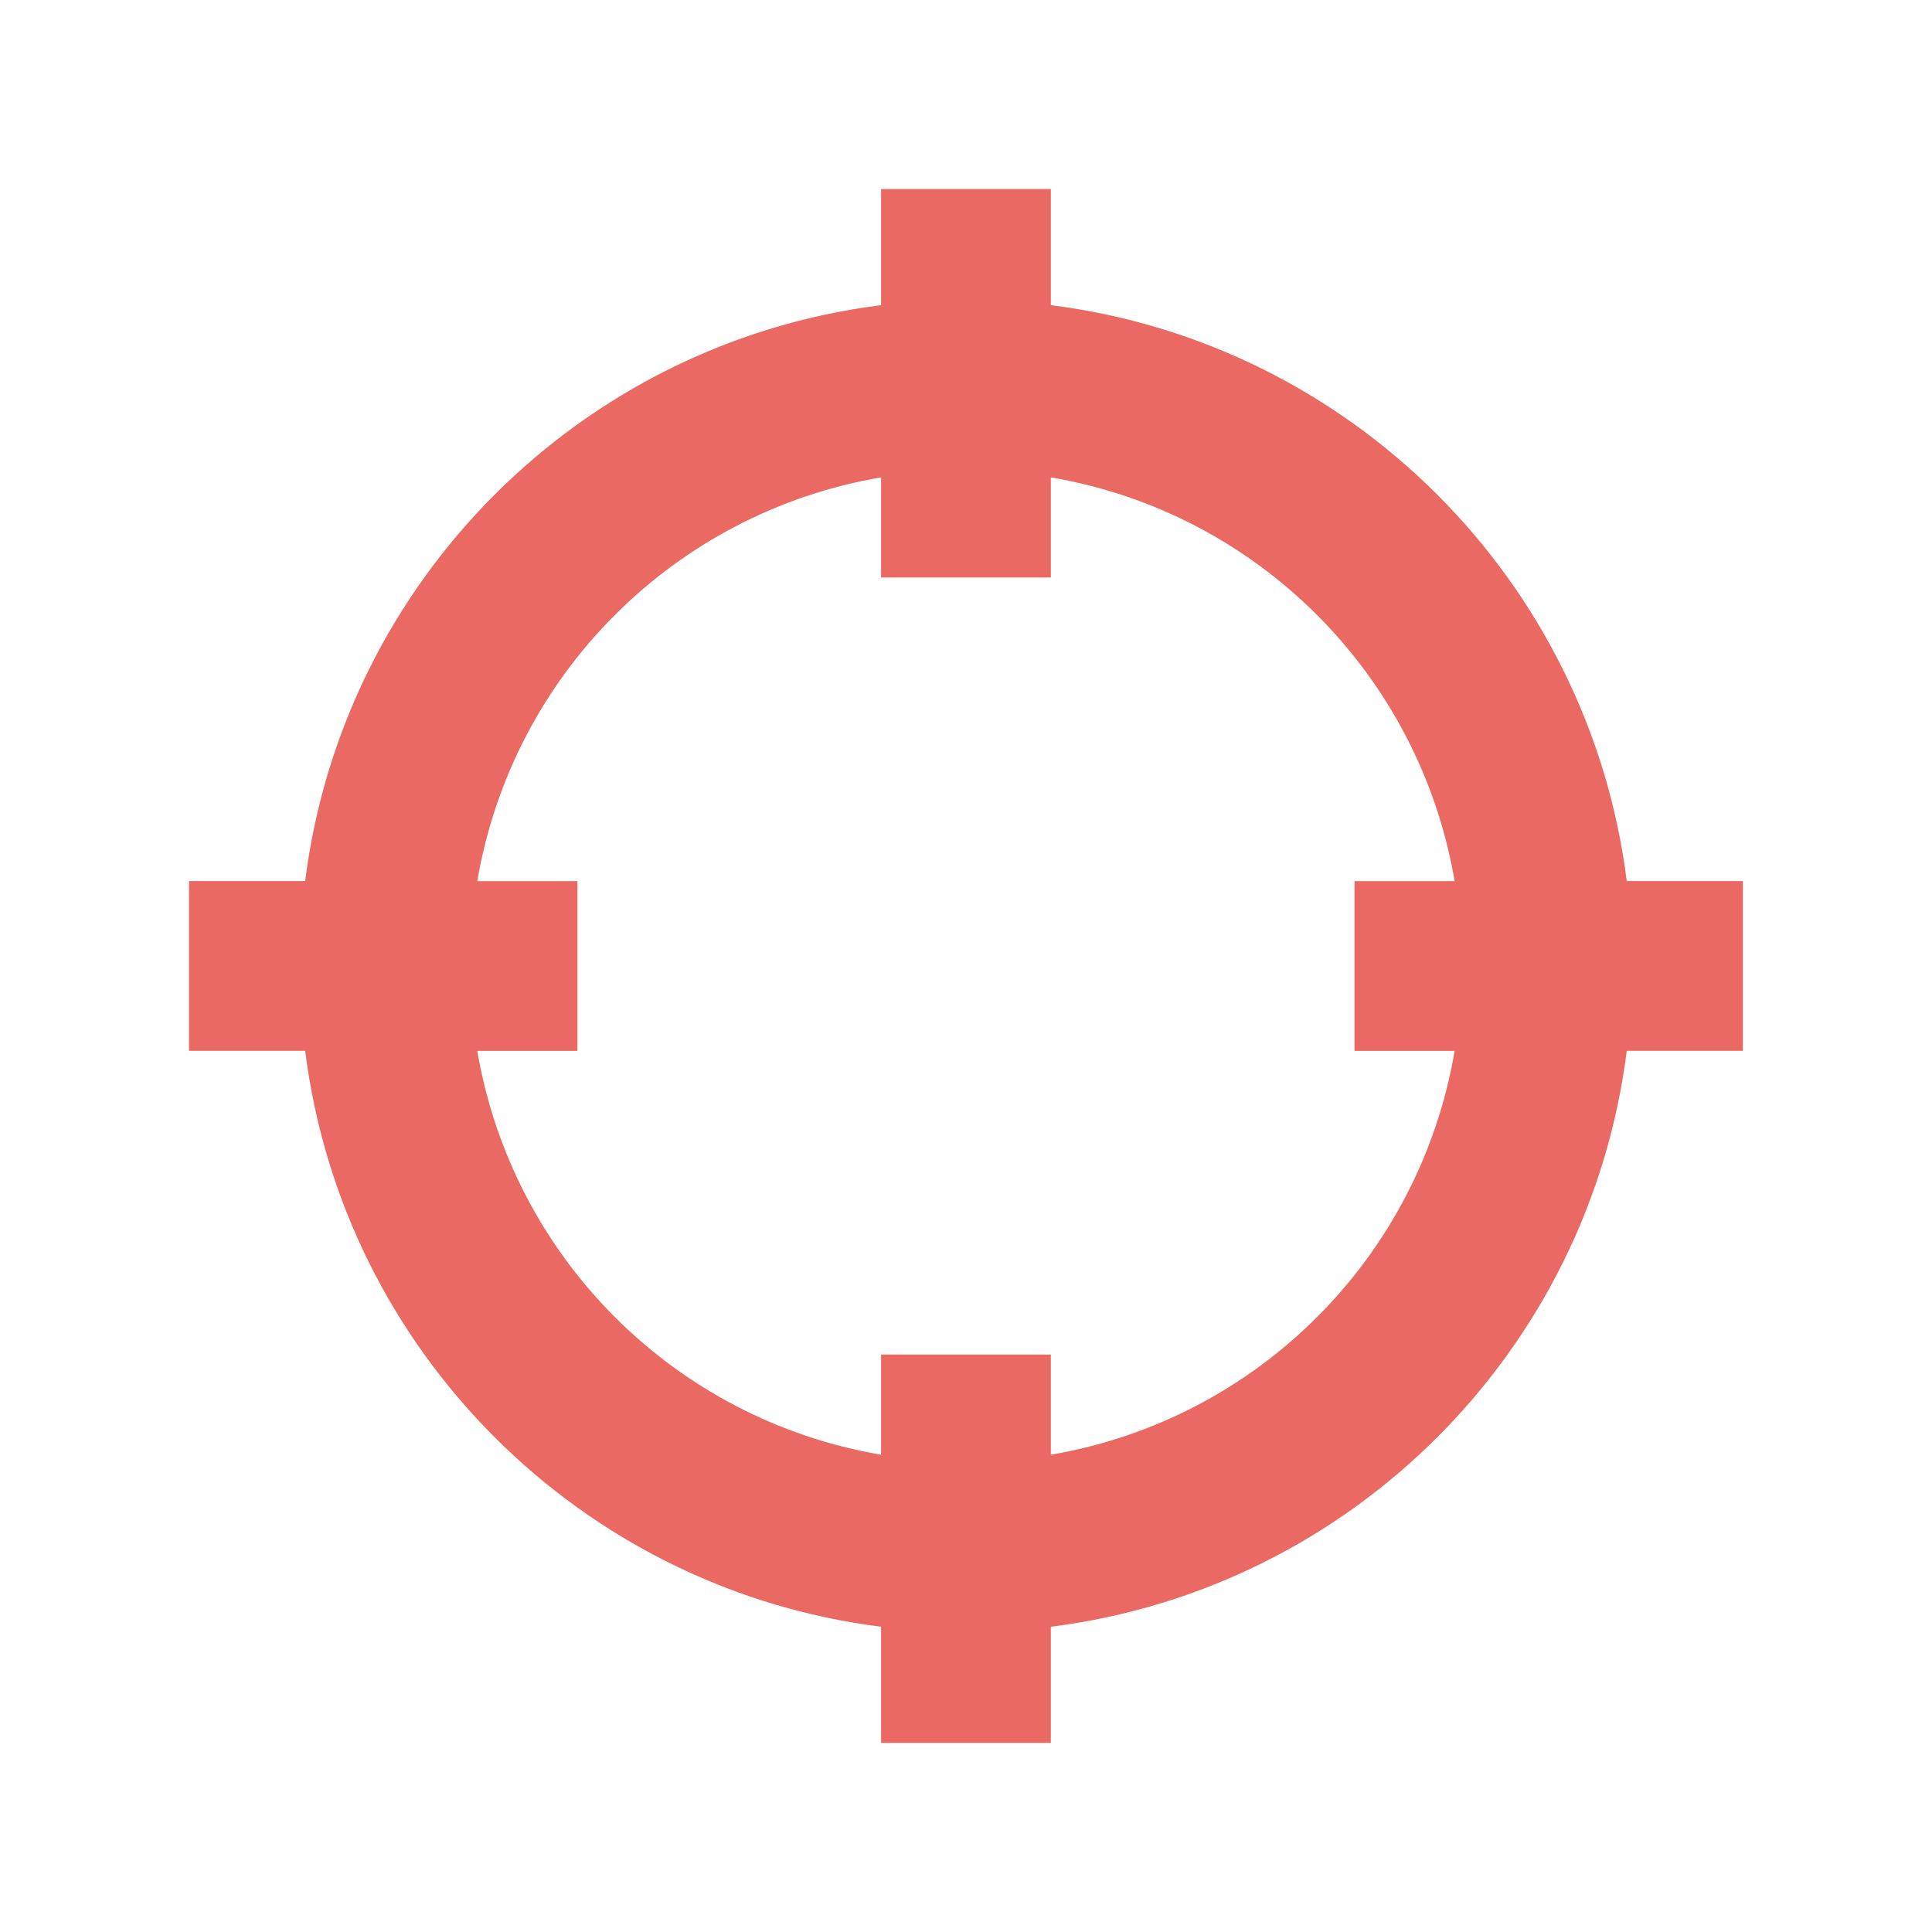 <svg width="24" height="24" version="1.1" viewBox="0 0 24 24" xmlns="http://www.w3.org/2000/svg">
 <g fill="#ea6962" shape-rendering="auto">
  <path d="m11.095 2.498v1.403c-3.773 0.407-6.786 3.42-7.194 7.194h-1.403v1.81h1.403c0.407 3.773 3.42 6.786 7.194 7.194v1.403h1.81v-1.403c3.773-0.407 6.786-3.42 7.194-7.194h1.403v-1.81h-1.403c-0.407-3.773-3.42-6.786-7.194-7.194v-1.403zm0 3.231v1.294h1.81v-1.294c2.778 0.389 4.977 2.588 5.366 5.366h-1.294v1.81h1.294c-0.389 2.778-2.588 4.977-5.366 5.366v-1.294h-1.81v1.294c-2.778-0.389-4.977-2.588-5.366-5.366h1.294v-1.81h-1.294c0.389-2.778 2.588-4.977 5.366-5.366z" color="#000000" color-rendering="auto" dominant-baseline="auto" image-rendering="auto" solid-color="#000000" stop-color="#000000" style="font-feature-settings:normal;font-variant-alternates:normal;font-variant-caps:normal;font-variant-east-asian:normal;font-variant-ligatures:normal;font-variant-numeric:normal;font-variant-position:normal;font-variation-settings:normal;inline-size:0;isolation:auto;mix-blend-mode:normal;shape-margin:0;shape-padding:0;text-decoration-color:#000000;text-decoration-line:none;text-decoration-style:solid;text-indent:0;text-orientation:mixed;text-transform:none;white-space:normal"/>
  <path d="m10.945 2.348v1.443c-3.73 0.468-6.686 3.424-7.154 7.154h-1.443v2.109h1.443c0.468 3.73 3.424 6.686 7.154 7.154v1.443h2.109v-1.443c3.73-0.468 6.686-3.424 7.154-7.154h1.443v-2.109h-1.443c-0.468-3.73-3.424-6.686-7.154-7.154v-1.443zm0.299 0.301h1.512v1.389l0.133 0.014c3.704 0.4 6.661 3.357 7.061 7.061l0.014 0.133h1.389v1.512h-1.389l-0.014 0.133c-0.4 3.704-3.357 6.661-7.061 7.061l-0.133 0.014v1.389h-1.512v-1.389l-0.133-0.014c-3.704-0.4-6.661-3.357-7.061-7.061l-0.014-0.133h-1.389v-1.512h1.389l0.014-0.133c0.4-3.704 3.357-6.661 7.061-7.061l0.133-0.014zm0 2.908-0.17 0.023c-2.844 0.398-5.096 2.65-5.494 5.494l-0.023 0.17h1.316v1.512h-1.316l0.023 0.17c0.398 2.844 2.65 5.096 5.494 5.494l0.17 0.023v-1.316h1.512v1.316l0.17-0.023c2.844-0.398 5.096-2.65 5.494-5.494l0.023-0.17h-1.316v-1.512h1.316l-0.023-0.17c-0.398-2.844-2.65-5.096-5.494-5.494l-0.17-0.023v1.316h-1.512zm-0.299 0.373v1.244h2.109v-1.244c2.567 0.437 4.578 2.449 5.016 5.016h-1.244v2.109h1.244c-0.437 2.567-2.449 4.578-5.016 5.016v-1.244h-2.109v1.244c-2.567-0.437-4.578-2.449-5.016-5.016h1.244v-2.109h-1.244c0.437-2.567 2.449-4.578 5.016-5.016z" color="#000000" color-rendering="auto" dominant-baseline="auto" image-rendering="auto" solid-color="#000000" stop-color="#000000" style="font-feature-settings:normal;font-variant-alternates:normal;font-variant-caps:normal;font-variant-east-asian:normal;font-variant-ligatures:normal;font-variant-numeric:normal;font-variant-position:normal;font-variation-settings:normal;inline-size:0;isolation:auto;mix-blend-mode:normal;shape-margin:0;shape-padding:0;text-decoration-color:#000000;text-decoration-line:none;text-decoration-style:solid;text-indent:0;text-orientation:mixed;text-transform:none;white-space:normal"/>
 </g>
</svg>
